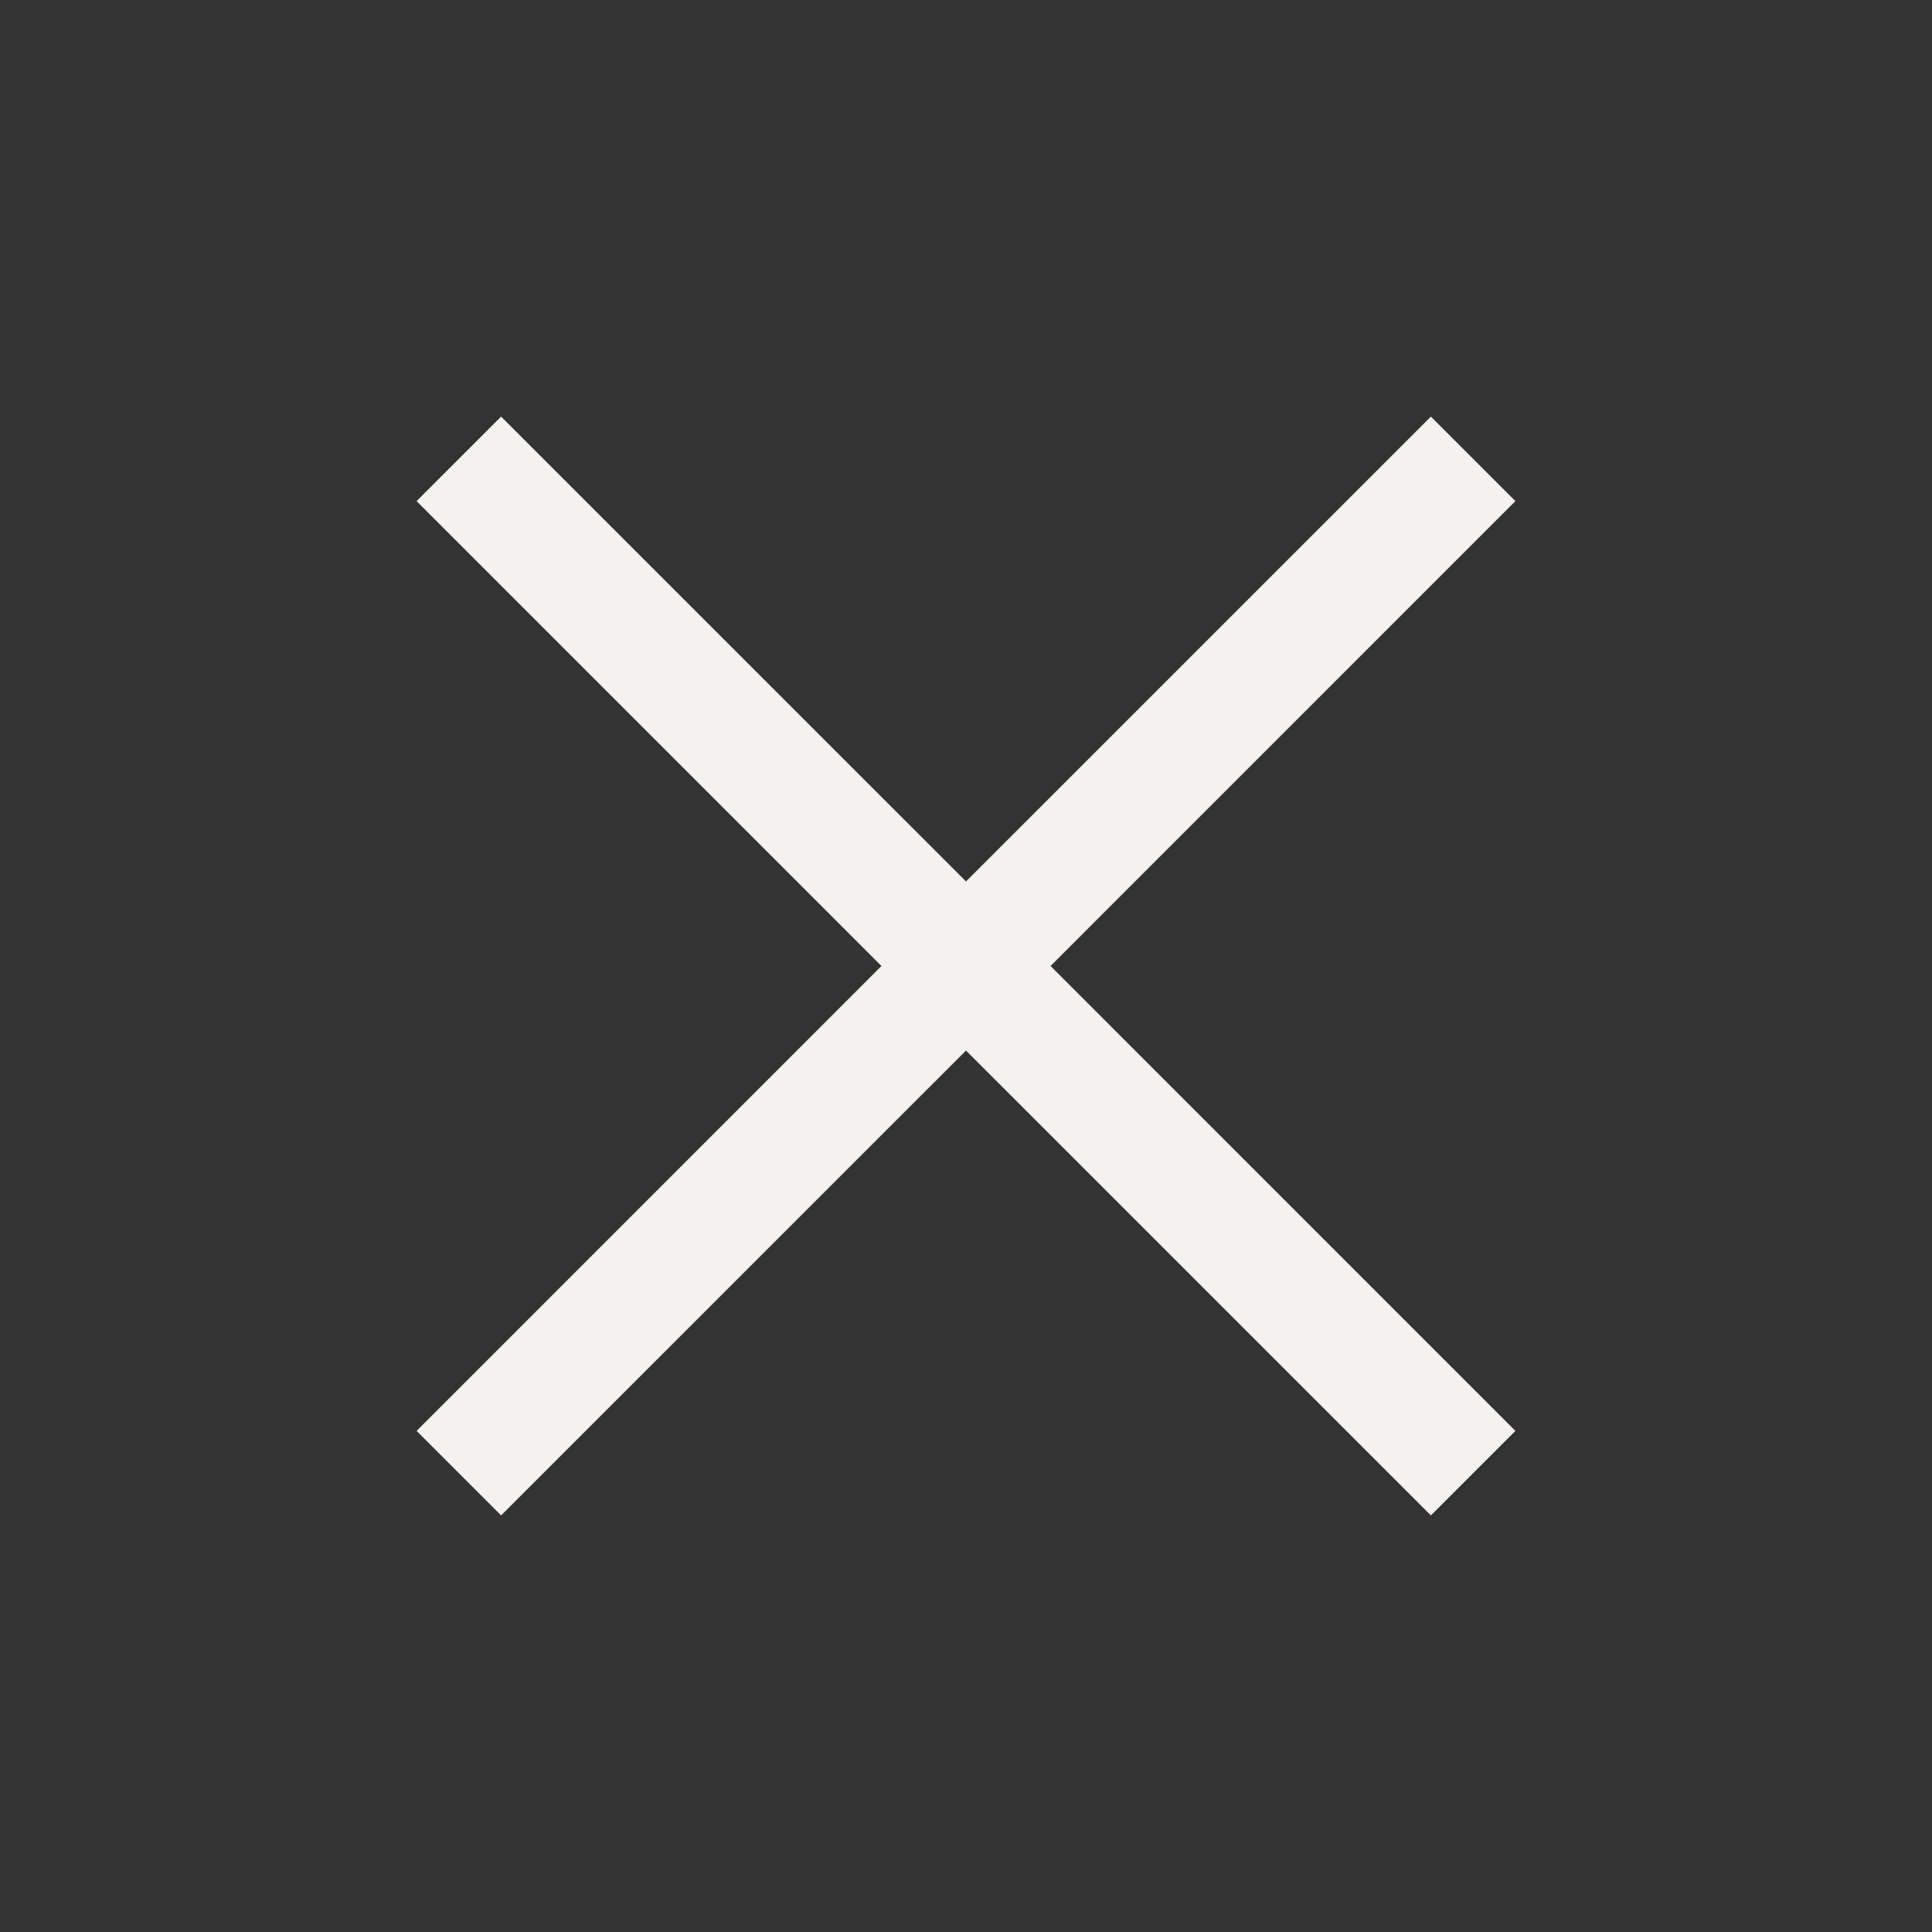 <svg xmlns="http://www.w3.org/2000/svg" width="38" height="38" viewBox="0 0 38 38" fill="none">
  <rect x="0" y="0" width="38" height="38" fill="#333333" stroke="none"/>
  <path d="M9.856 29.806L8.194 28.144L17.337 19L8.194 9.856L9.856 8.194L19 17.337L28.144 8.194L29.806 9.856L20.663 19L29.806 28.144L28.144 29.806L19 20.663L9.856 29.806Z" fill="#F3F2EF"/>
</svg>
